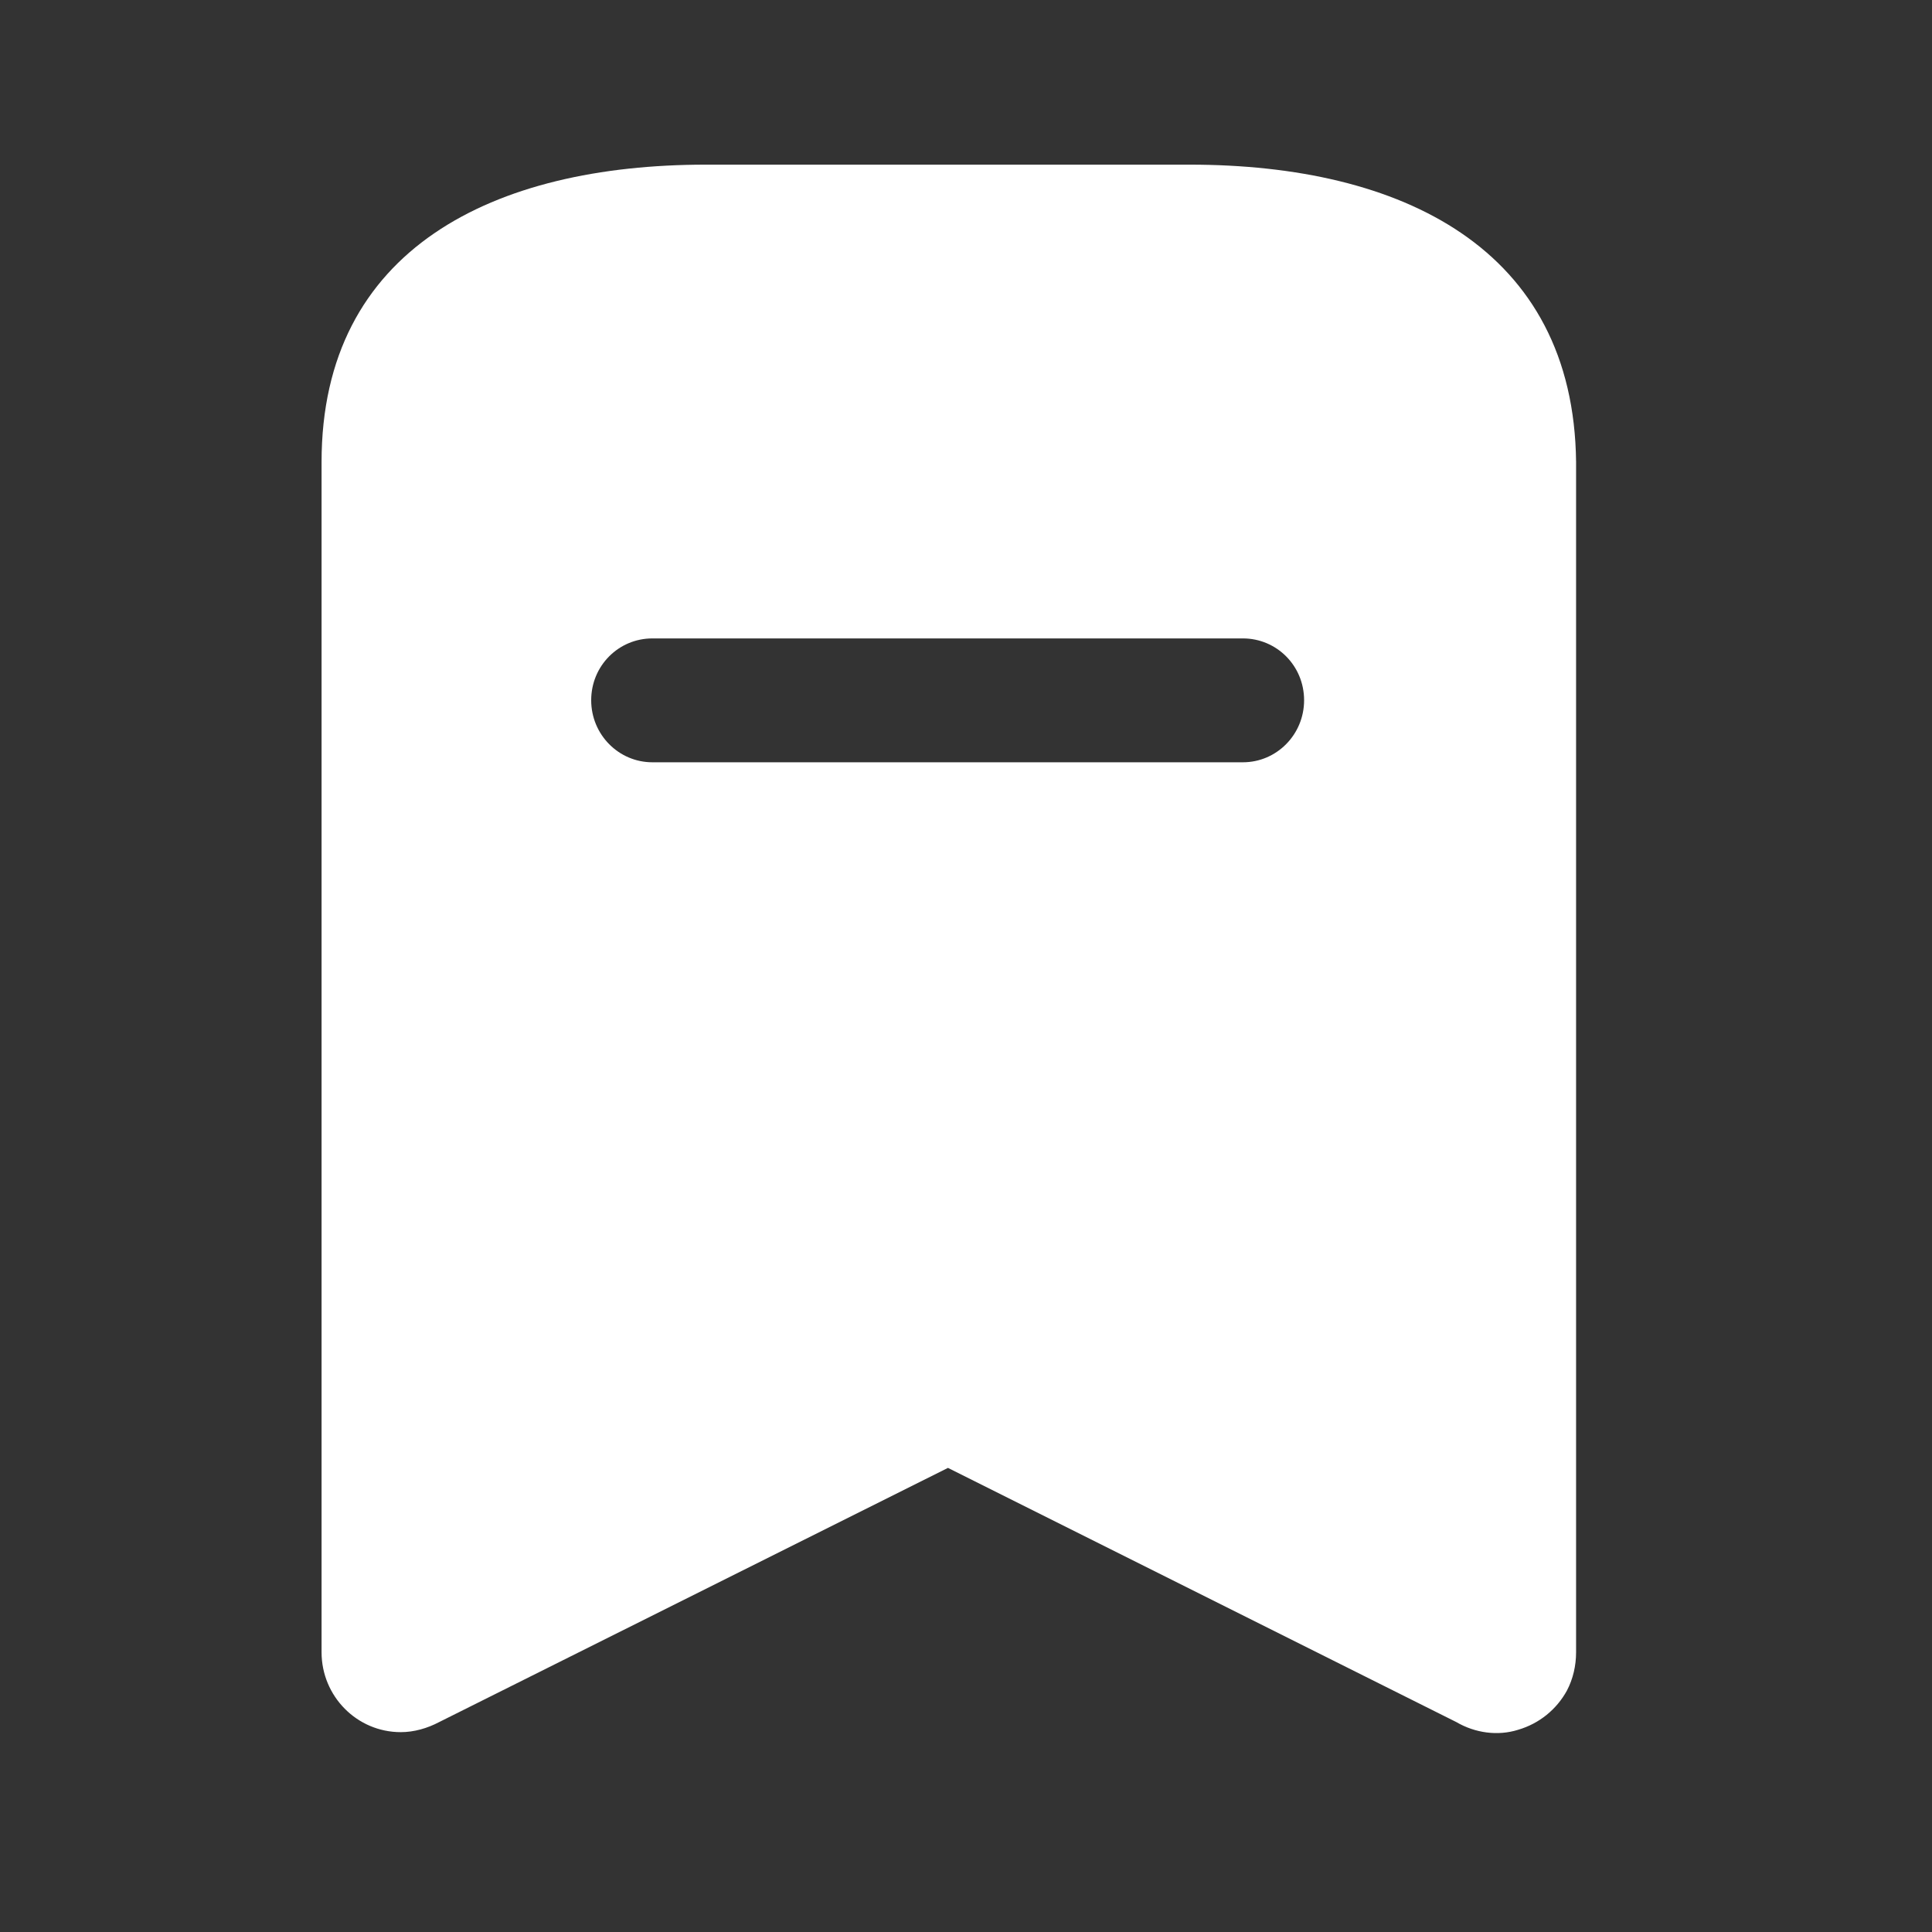 <svg width="9" height="9" viewBox="0 0 9 9" fill="none" xmlns="http://www.w3.org/2000/svg">
<rect x="0" y="0" width="9" height="9" fill="#333333" stroke="none"/>
<path fill-rule="evenodd" clip-rule="evenodd" d="M3.288 0.767H5.542C6.531 0.767 7.331 1.158 7.342 2.152V7.697C7.342 7.759 7.328 7.821 7.299 7.876C7.251 7.963 7.171 8.029 7.072 8.058C6.977 8.088 6.871 8.073 6.784 8.022L4.416 6.838L2.046 8.022C1.991 8.051 1.929 8.069 1.867 8.069C1.662 8.069 1.498 7.901 1.498 7.697V2.152C1.498 1.158 2.301 0.767 3.288 0.767ZM3.039 3.551H5.79C5.947 3.551 6.075 3.422 6.075 3.262C6.075 3.101 5.947 2.974 5.79 2.974H3.039C2.882 2.974 2.754 3.101 2.754 3.262C2.754 3.422 2.882 3.551 3.039 3.551Z" fill="white"/>
</svg>
